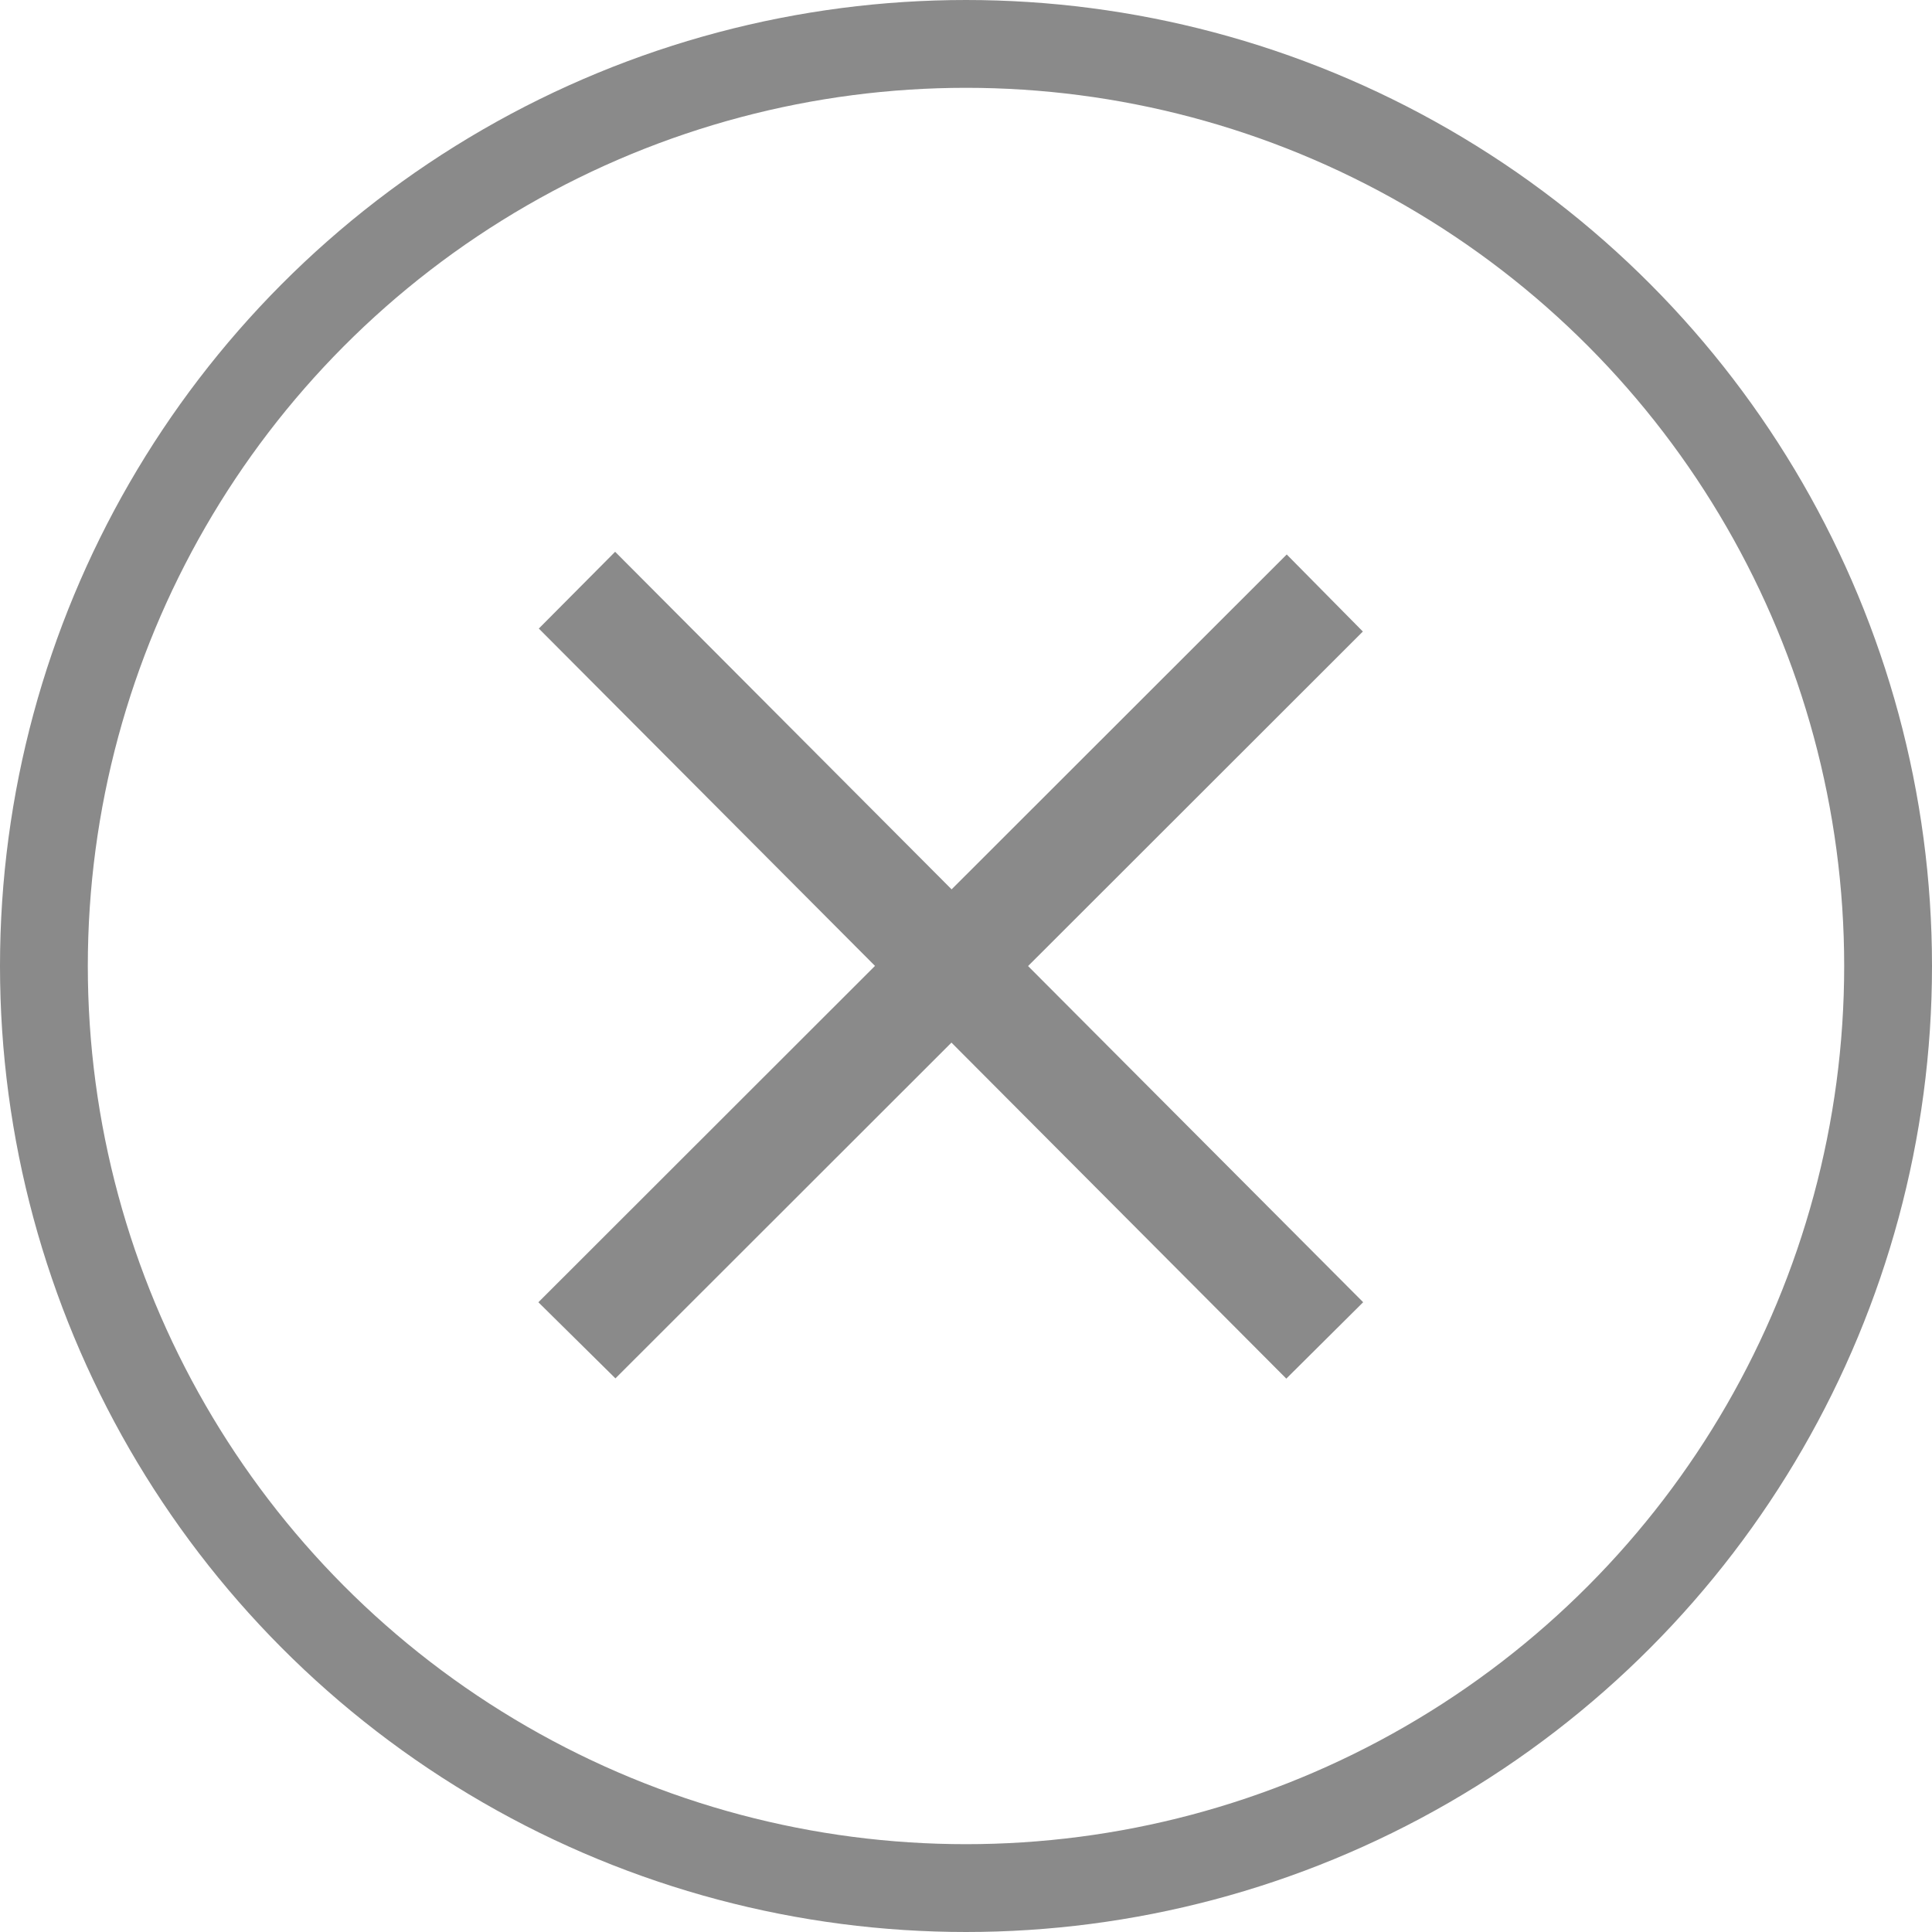 <svg xmlns="http://www.w3.org/2000/svg" width="22" height="22" viewBox="-105.873 27.793 22 22"><path fill="#8A8A8A" stroke="#8A8A8A" d="M-99.032 34.95l.164-.165 7.81 7.835-.166.165z"/><path fill="#8A8A8A" stroke="#8A8A8A" d="M-99.033 42.62l7.81-7.804.164.166-7.808 7.802z"/><circle fill="none" stroke="#8A8A8A" cx="-94.873" cy="38.793" r="10.5"/></svg>